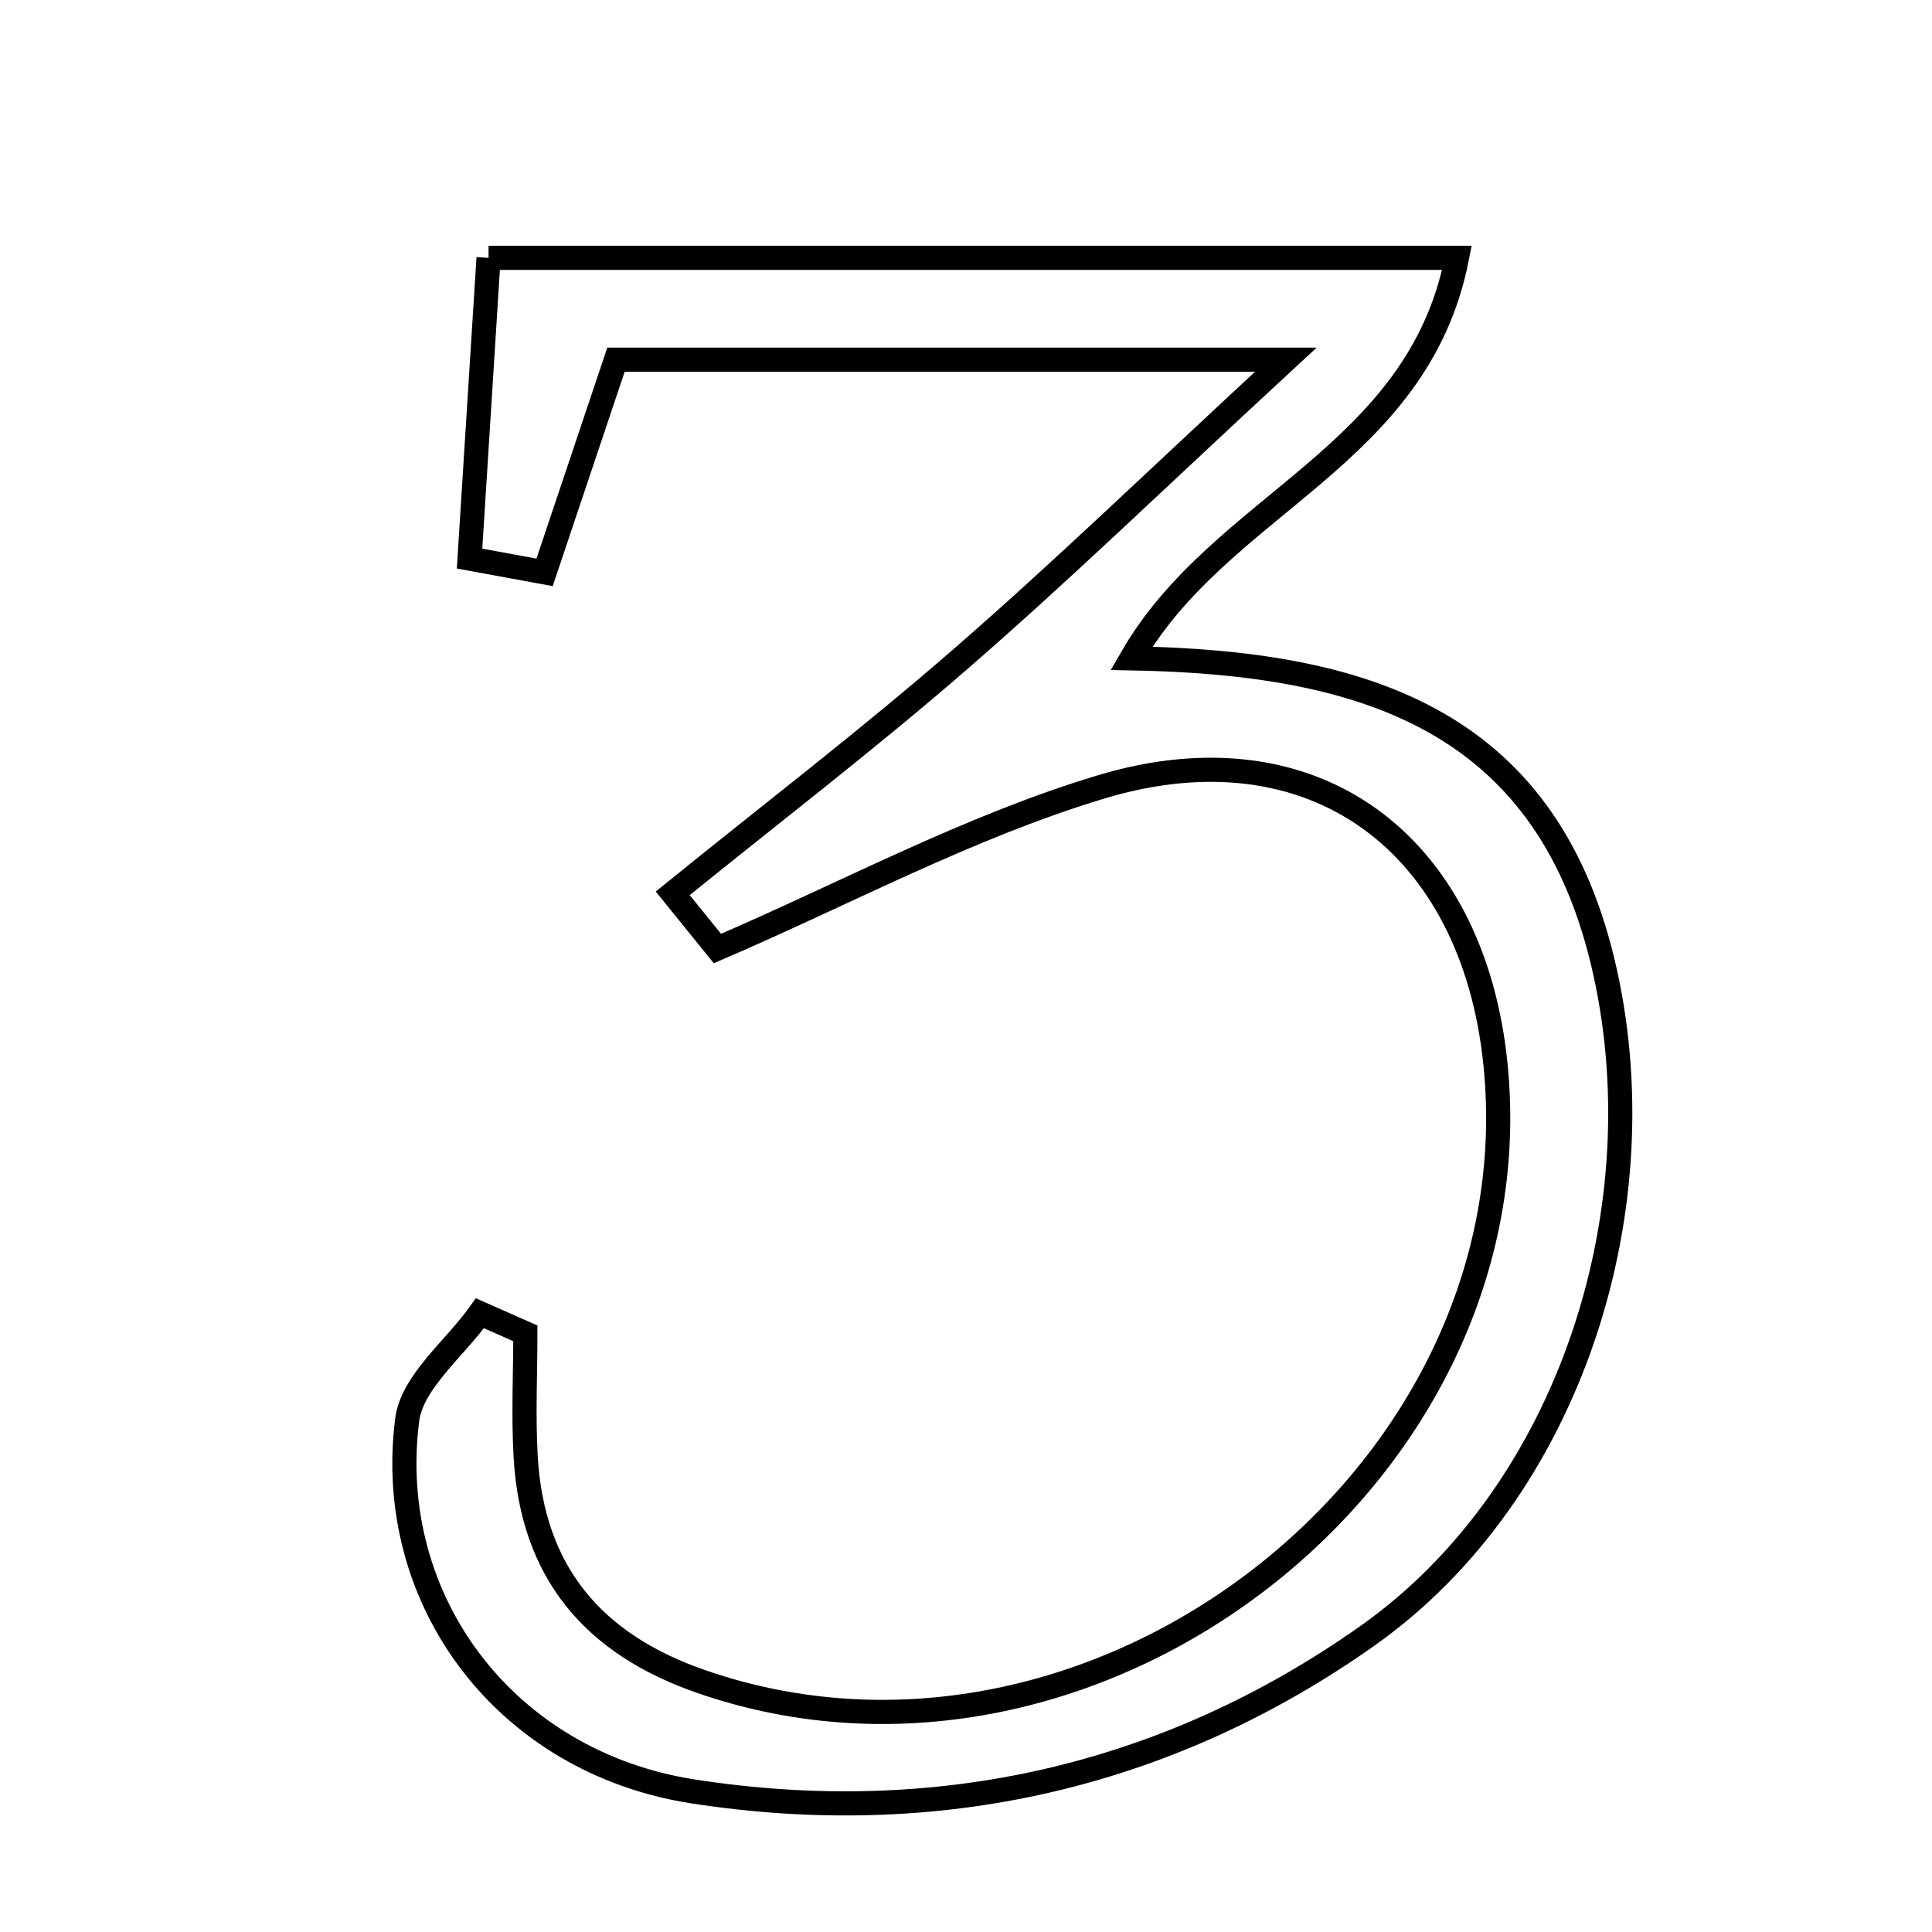 <svg xmlns="http://www.w3.org/2000/svg" viewBox="0.0 0.0 24.0 24.0" height="200px" width="200px"><path fill="none" stroke="black" stroke-width=".3" stroke-opacity="1.0"  filling="0" d="M6.069 3.203 C10.191 3.203 14.039 3.203 18.099 3.203 C17.61 5.687 15.169 6.242 14.055 8.178 C16.891 8.229 19.174 8.908 19.906 11.934 C20.64 14.968 19.52 18.532 16.985 20.322 C14.486 22.087 11.628 22.721 8.611 22.254 C6.281 21.893 4.773 19.883 5.058 17.639 C5.118 17.166 5.649 16.754 5.962 16.314 C6.15 16.397 6.338 16.48 6.526 16.563 C6.526 17.074 6.501 17.586 6.53 18.095 C6.612 19.525 7.361 20.423 8.717 20.891 C13.601 22.578 19.089 18.322 18.578 13.227 C18.301 10.469 16.313 8.982 13.679 9.775 C12.037 10.269 10.498 11.102 8.912 11.783 C8.727 11.554 8.542 11.325 8.357 11.097 C9.557 10.124 10.786 9.184 11.951 8.17 C13.198 7.086 14.387 5.934 15.973 4.468 C12.905 4.468 10.284 4.468 7.652 4.468 C7.356 5.349 7.06 6.23 6.765 7.11 C6.454 7.053 6.144 6.996 5.833 6.939 C5.912 5.699 5.99 4.46 6.069 3.203"></path></svg>
